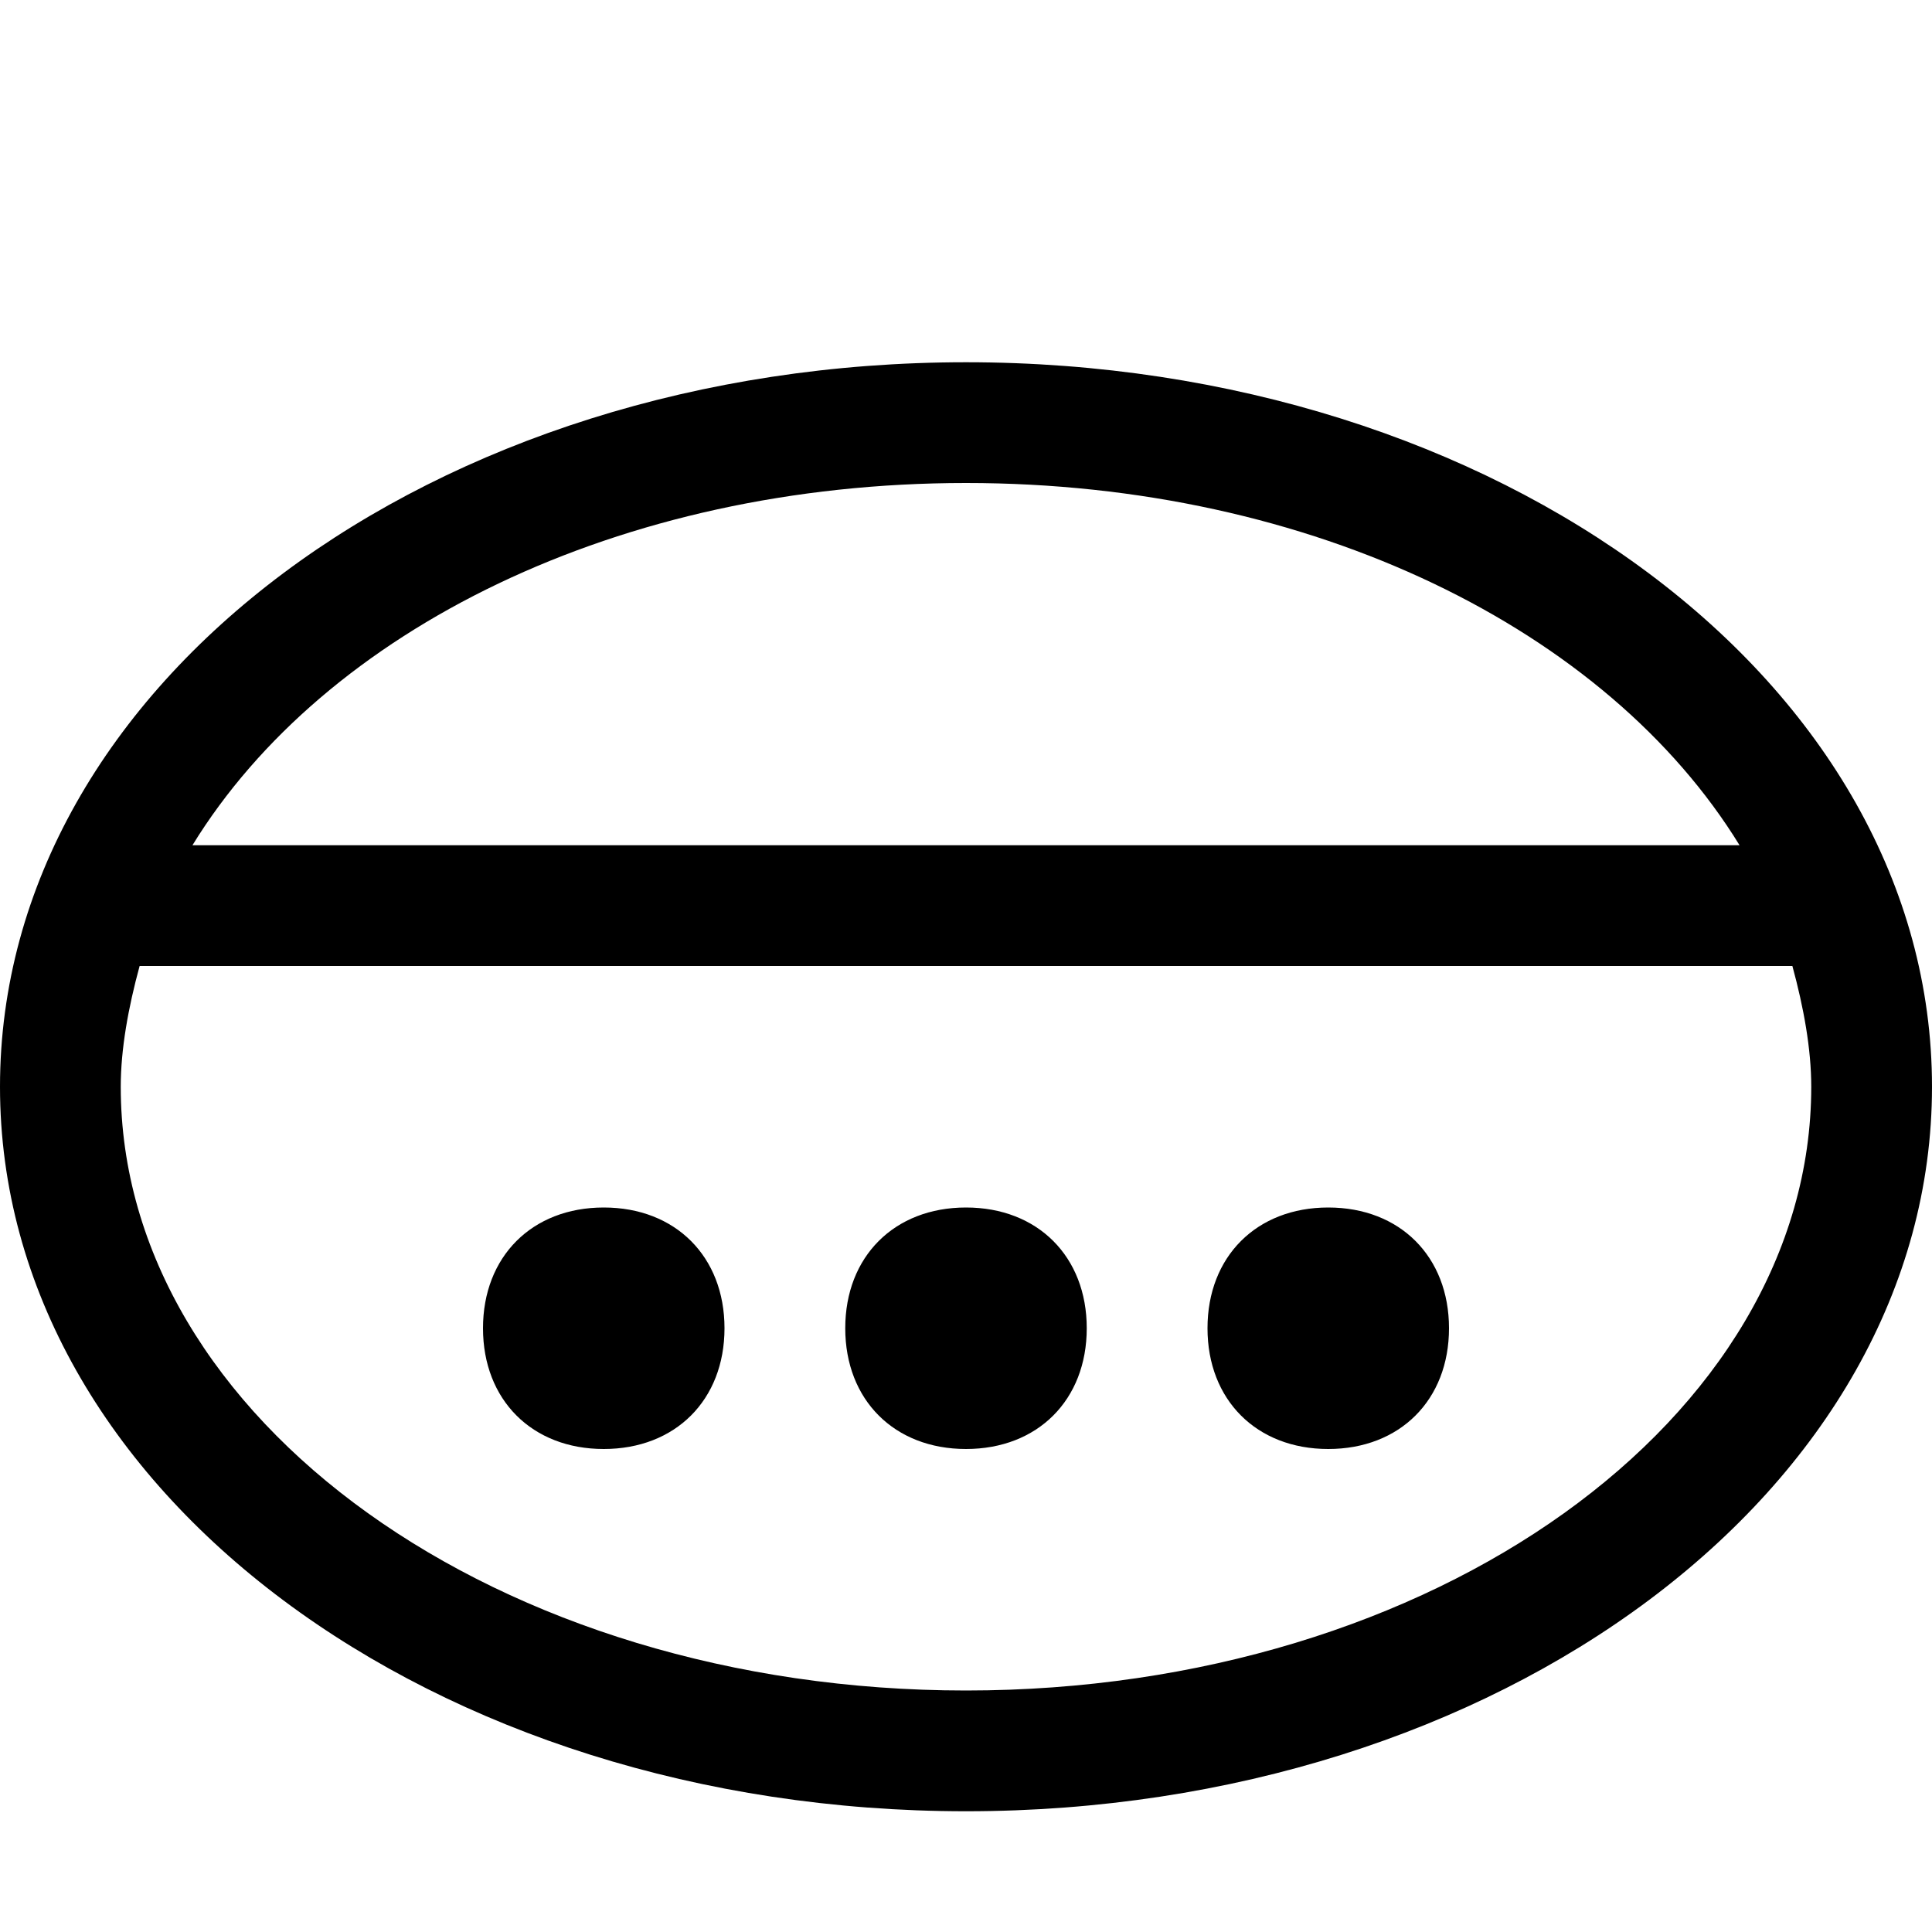 <svg xmlns="http://www.w3.org/2000/svg" viewBox="0 0 512 512">
	<path d="M256 96c141 0 256 85 256 192S397 480 256 480 0 395 0 288 115 96 256 96zm0 32c-92 0-170 39-205 96h410c-35-57-113-96-205-96zm0 320c124 0 224-72 224-160 0-10-2-21-5-32H37c-3 11-5 22-5 32 0 88 100 160 224 160zm-96-128c19 0 32 13 32 32s-13 32-32 32-32-13-32-32 13-32 32-32zm96 0c19 0 32 13 32 32s-13 32-32 32-32-13-32-32 13-32 32-32zm96 0c19 0 32 13 32 32s-13 32-32 32-32-13-32-32 13-32 32-32z"/>
</svg>